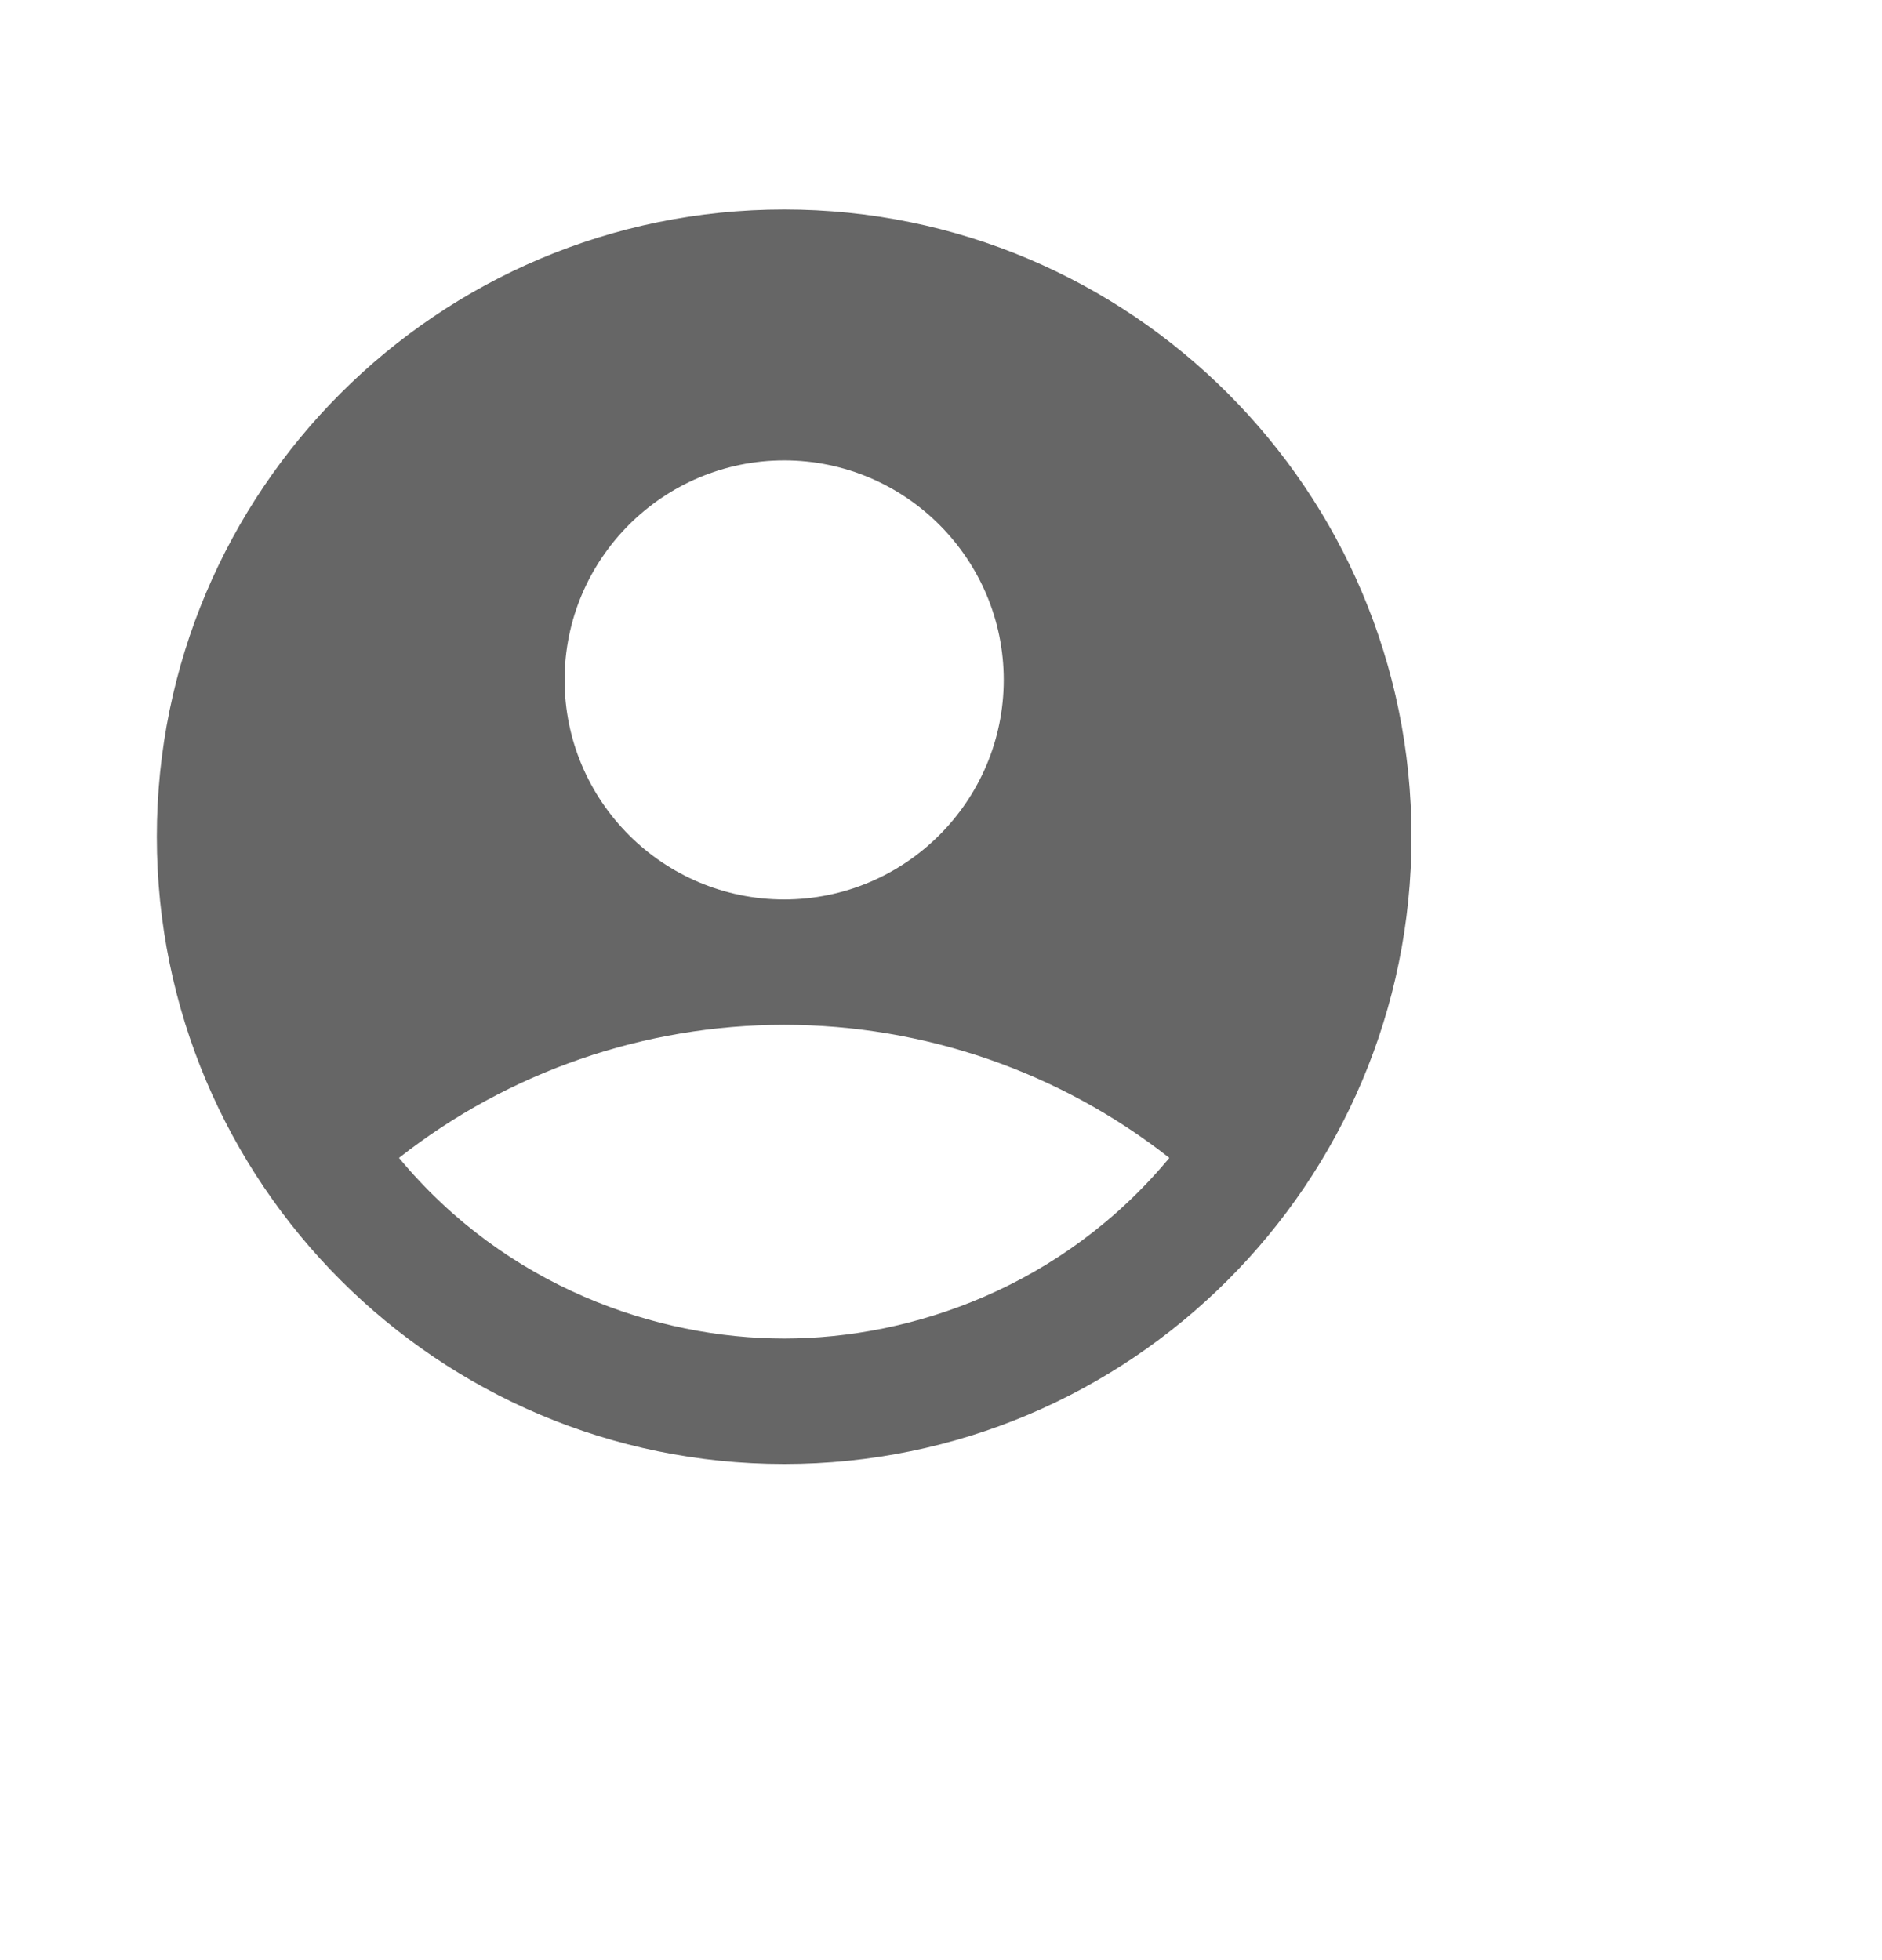 <svg width="24" height="25" viewBox="0 0 24 25" fill="none" xmlns="http://www.w3.org/2000/svg">
<path d="M10 2.672C5.584 2.672 2 6.256 2 10.672C2 15.088 5.584 18.672 10 18.672C14.416 18.672 18 15.088 18 10.672C18 6.256 14.416 2.672 10 2.672ZM10 5.872C11.544 5.872 12.8 7.128 12.8 8.672C12.8 10.216 11.544 11.472 10 11.472C8.456 11.472 7.2 10.216 7.2 8.672C7.2 7.128 8.456 5.872 10 5.872ZM10 17.072C8.376 17.072 6.456 16.416 5.088 14.768C6.489 13.668 8.219 13.071 10 13.071C11.781 13.071 13.511 13.668 14.912 14.768C13.544 16.416 11.624 17.072 10 17.072Z" fill="#666666"/>
</svg>

